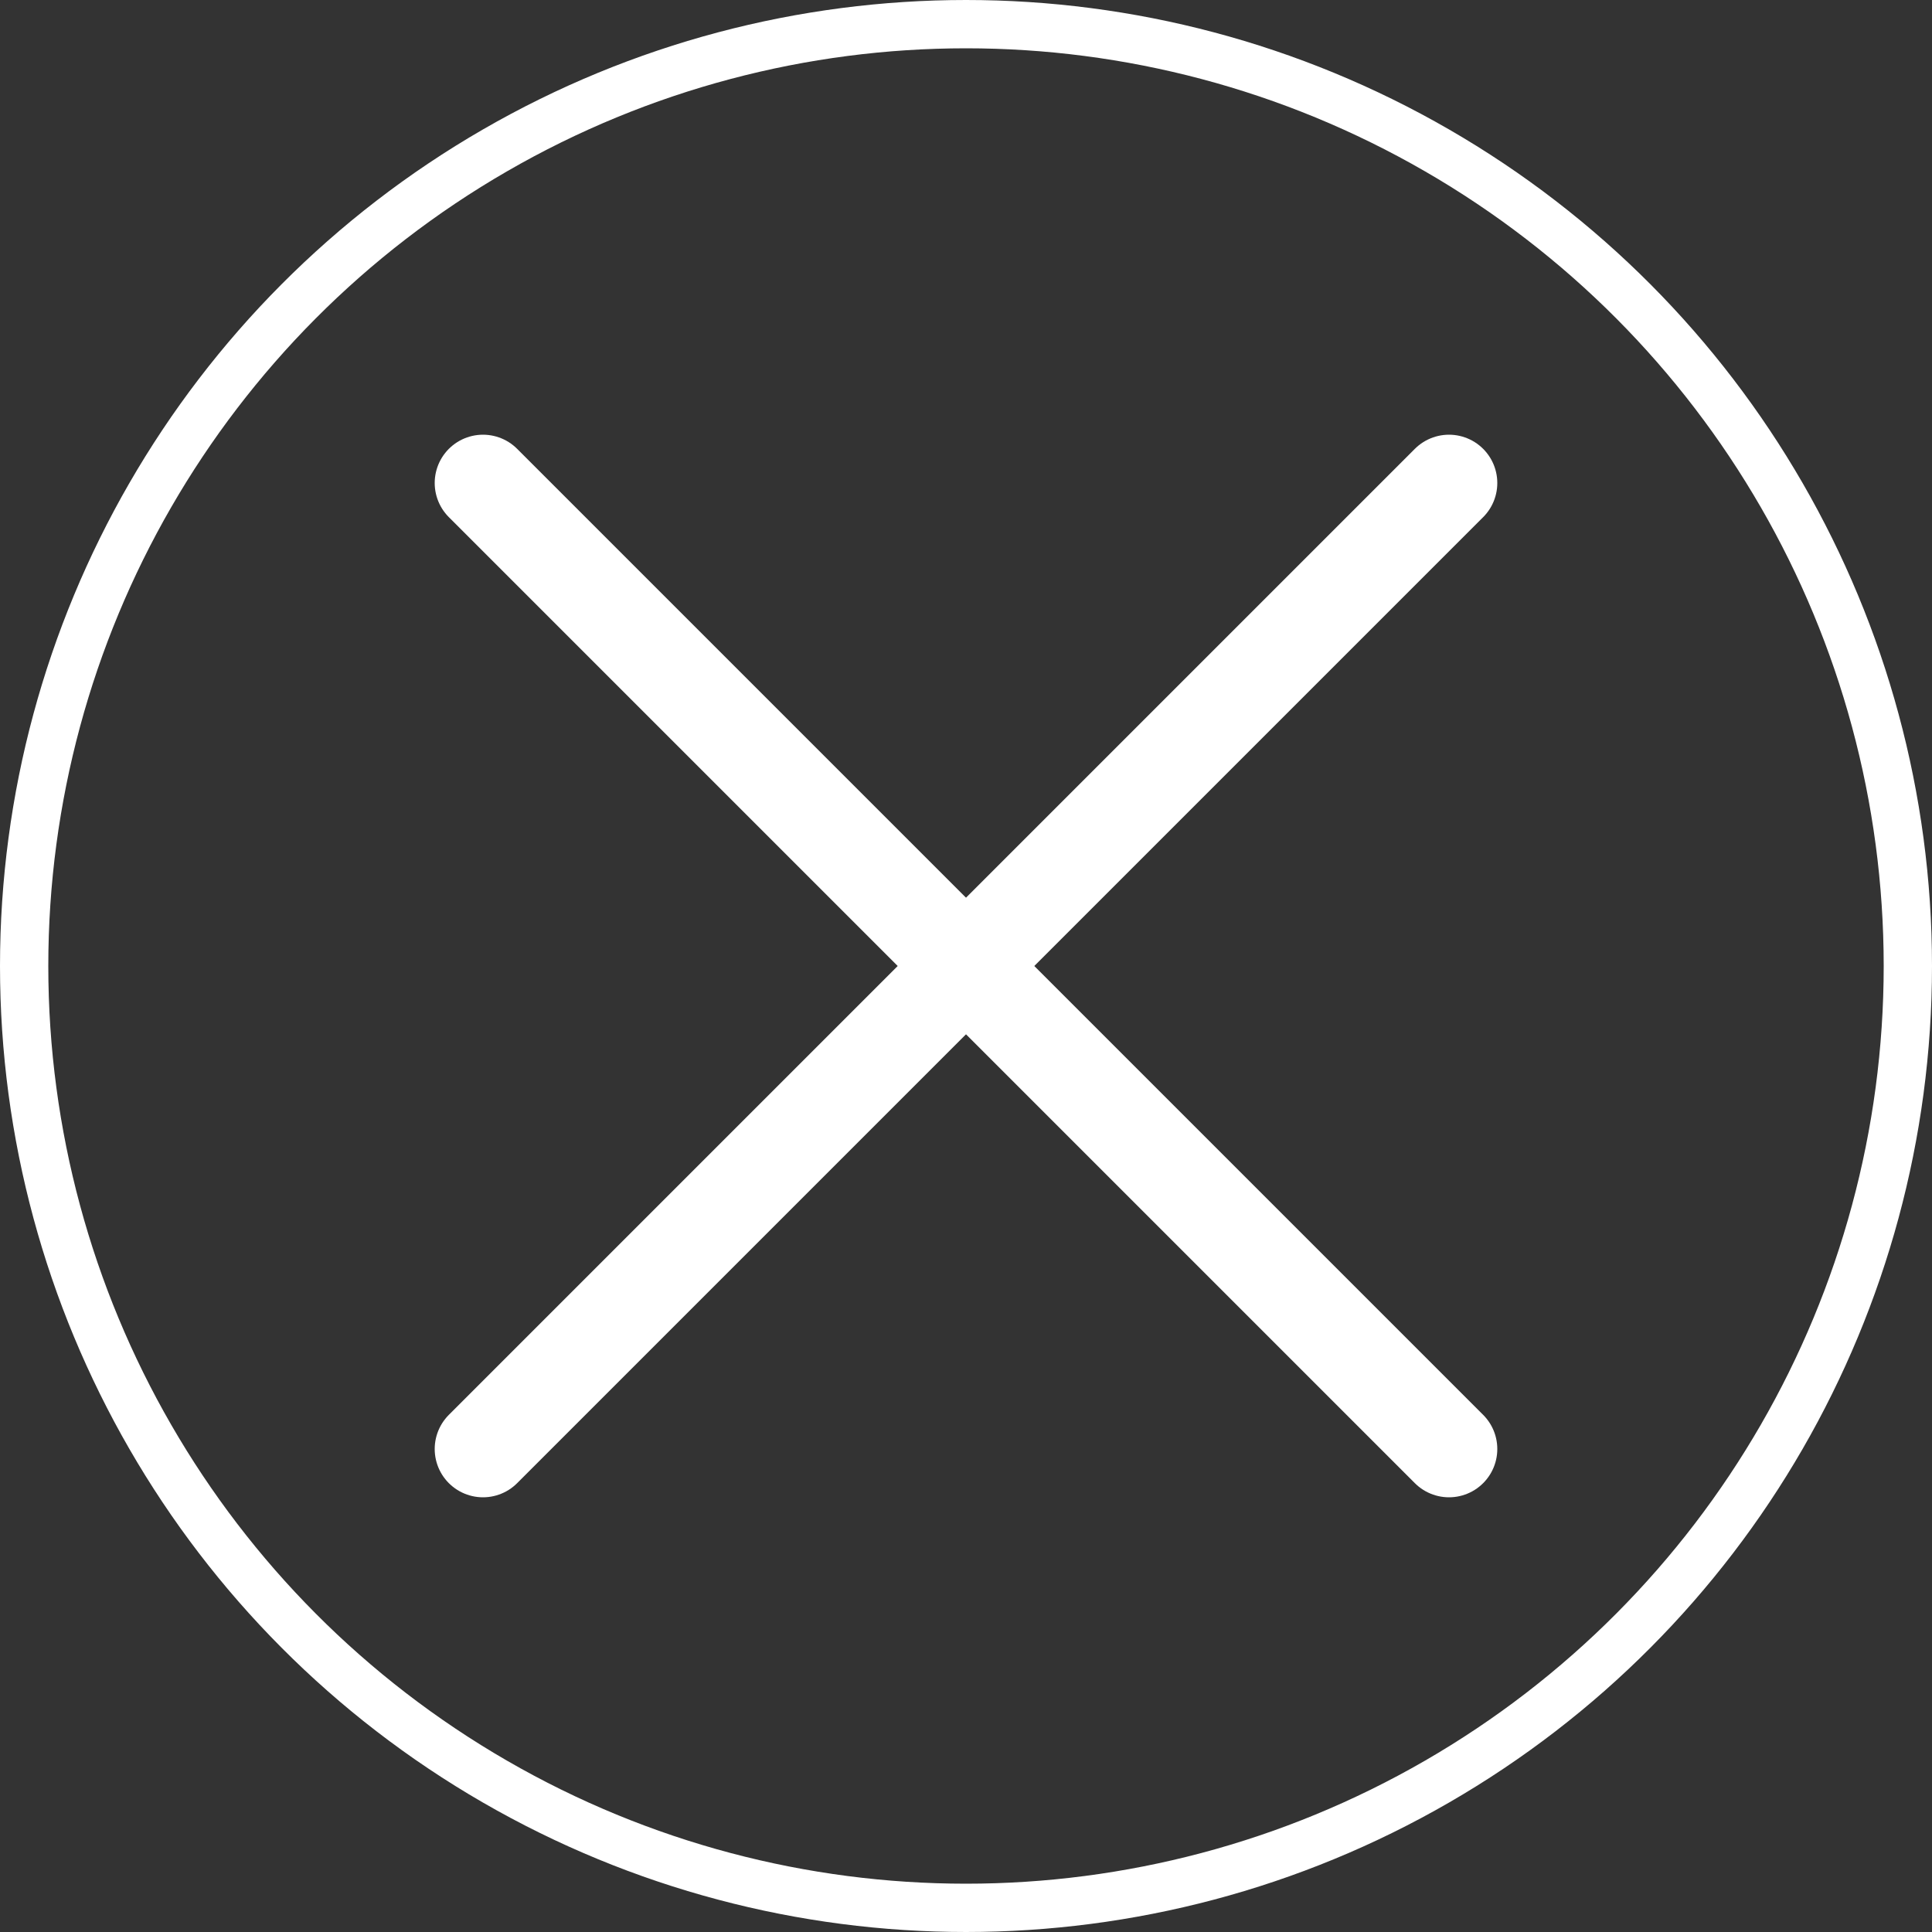 <svg width="40" height="40" viewBox="0 0 40 40" fill="none" xmlns="http://www.w3.org/2000/svg">
<rect x="0" y="0" width="40" height="40" fill="#333333" stroke="none"/>
<circle cx="20" cy="20" r="19.5" stroke="white"/>
<path d="M10 10L30 30" stroke="white" stroke-width="2" stroke-linecap="round"/>
<path d="M30 10L10 30" stroke="white" stroke-width="2" stroke-linecap="round"/>
</svg>
